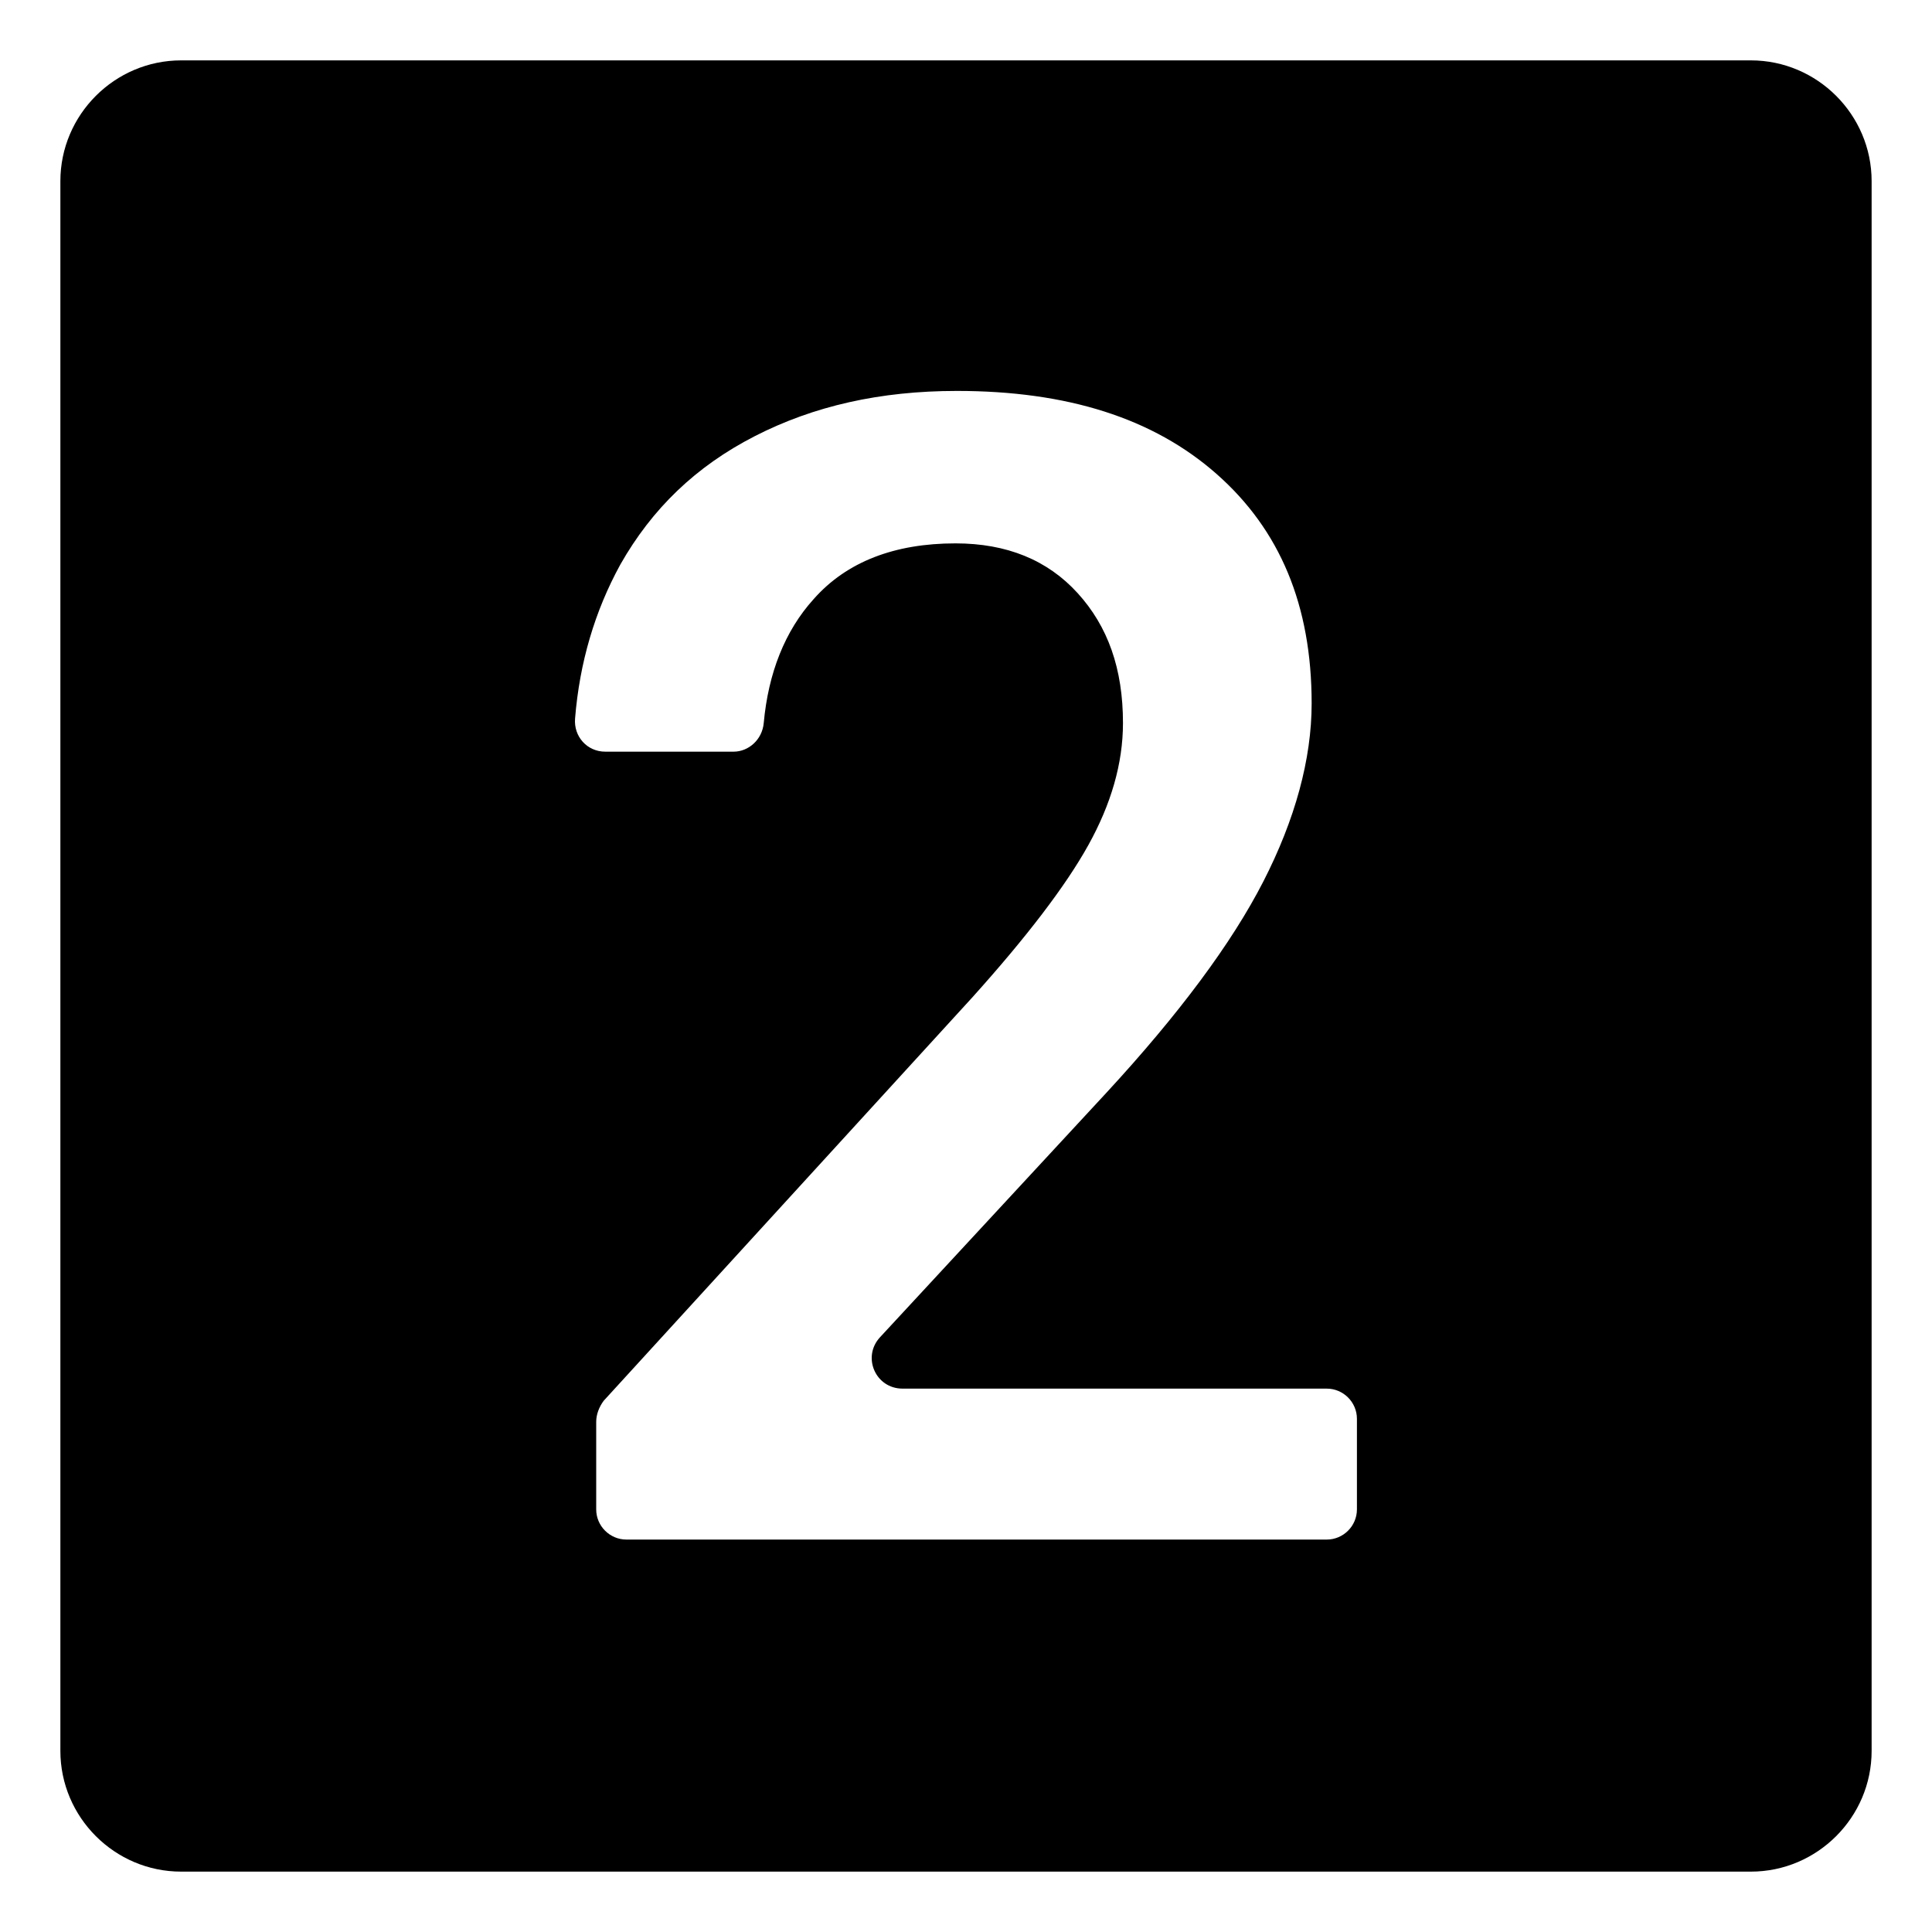 <svg viewBox="0 0 128 128" xmlns="http://www.w3.org/2000/svg">
  <path d="M116,4H12c-4.4,0-8,3.6-8,8v104c0,4.4,3.6,8,8,8h104c4.4,0,8-3.6,8-8V12C124,7.6,120.4,4,116,4z M89.9,100c0,1.1-0.9,2-2,2 H41.5c-1.1,0-2-0.9-2-2v-5.8c0-0.5,0.2-1,0.5-1.4l24.4-26.7c3.6-4,6.2-7.4,7.7-10.1s2.3-5.4,2.3-8.1c0-3.6-1-6.4-3-8.6 S66.7,36,63.3,36c-4,0-7.2,1.2-9.4,3.7c-1.9,2.1-3,4.9-3.3,8.2c-0.1,1.1-1,1.9-2,1.9h-8.5c-1.2,0-2.1-1-2-2.2 c0.3-3.7,1.3-7.1,3-10.2c2.1-3.7,5-6.5,8.9-8.5s8.3-3,13.4-3c7.3,0,13,1.8,17.2,5.5c4.2,3.7,6.3,8.7,6.3,15.2 c0,3.7-1.1,7.7-3.2,11.8c-2.1,4.1-5.6,8.8-10.4,14l-15,16.2C57.1,89.9,58,92,59.8,92h28.1c1.1,0,2,0.9,2,2V100z"/>
</svg>